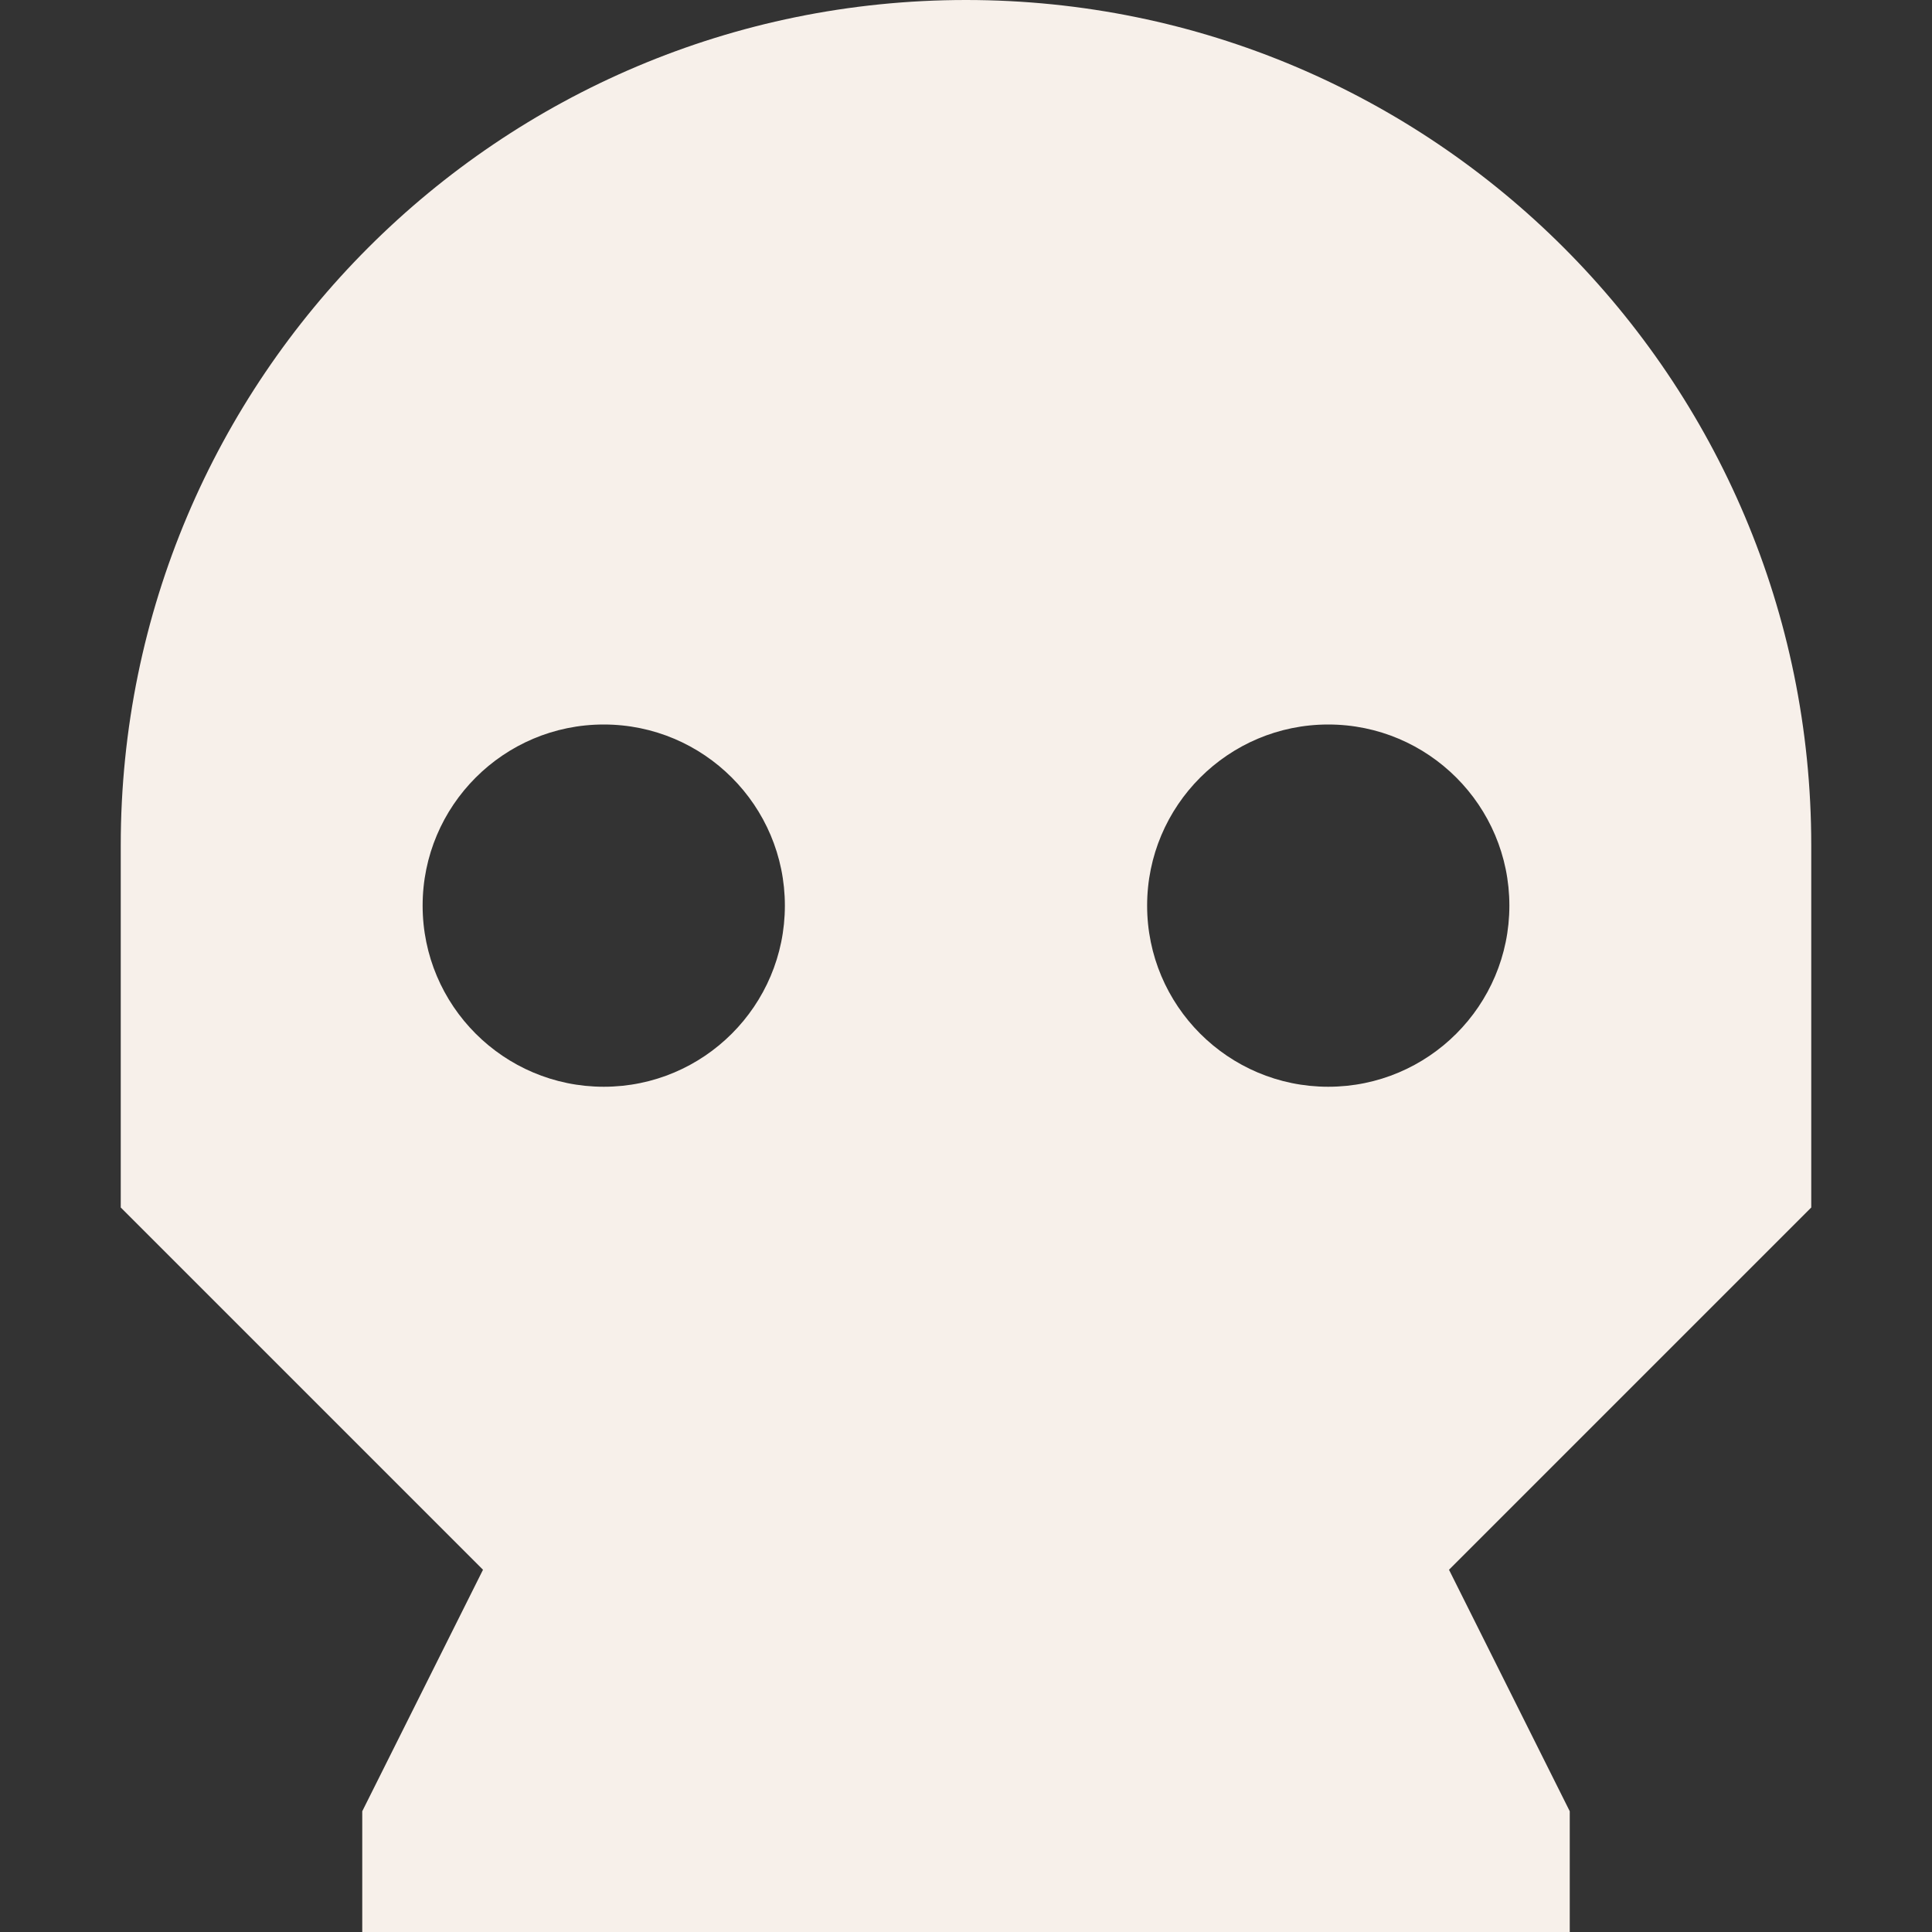 <svg width="16" height="16" viewBox="0 0 16 16" fill="none" xmlns="http://www.w3.org/2000/svg">
<rect x="0" y="0" width="16" height="16" fill="#333333" stroke="none"/>
<path fill-rule="evenodd" clip-rule="evenodd" d="M8 0C4.134 0 1 3.134 1 7V10L4 13L3 15V16H13V15L12 13L15 10V7C15 3.134 11.866 0 8 0ZM6.5 7.5C6.5 8.328 5.828 9 5 9C4.172 9 3.5 8.328 3.5 7.5C3.5 6.672 4.172 6 5 6C5.828 6 6.5 6.672 6.5 7.5ZM11 9C11.828 9 12.5 8.328 12.5 7.5C12.5 6.672 11.828 6 11 6C10.172 6 9.5 6.672 9.5 7.5C9.5 8.328 10.172 9 11 9Z" fill="#F7F0EA"/>
</svg>
